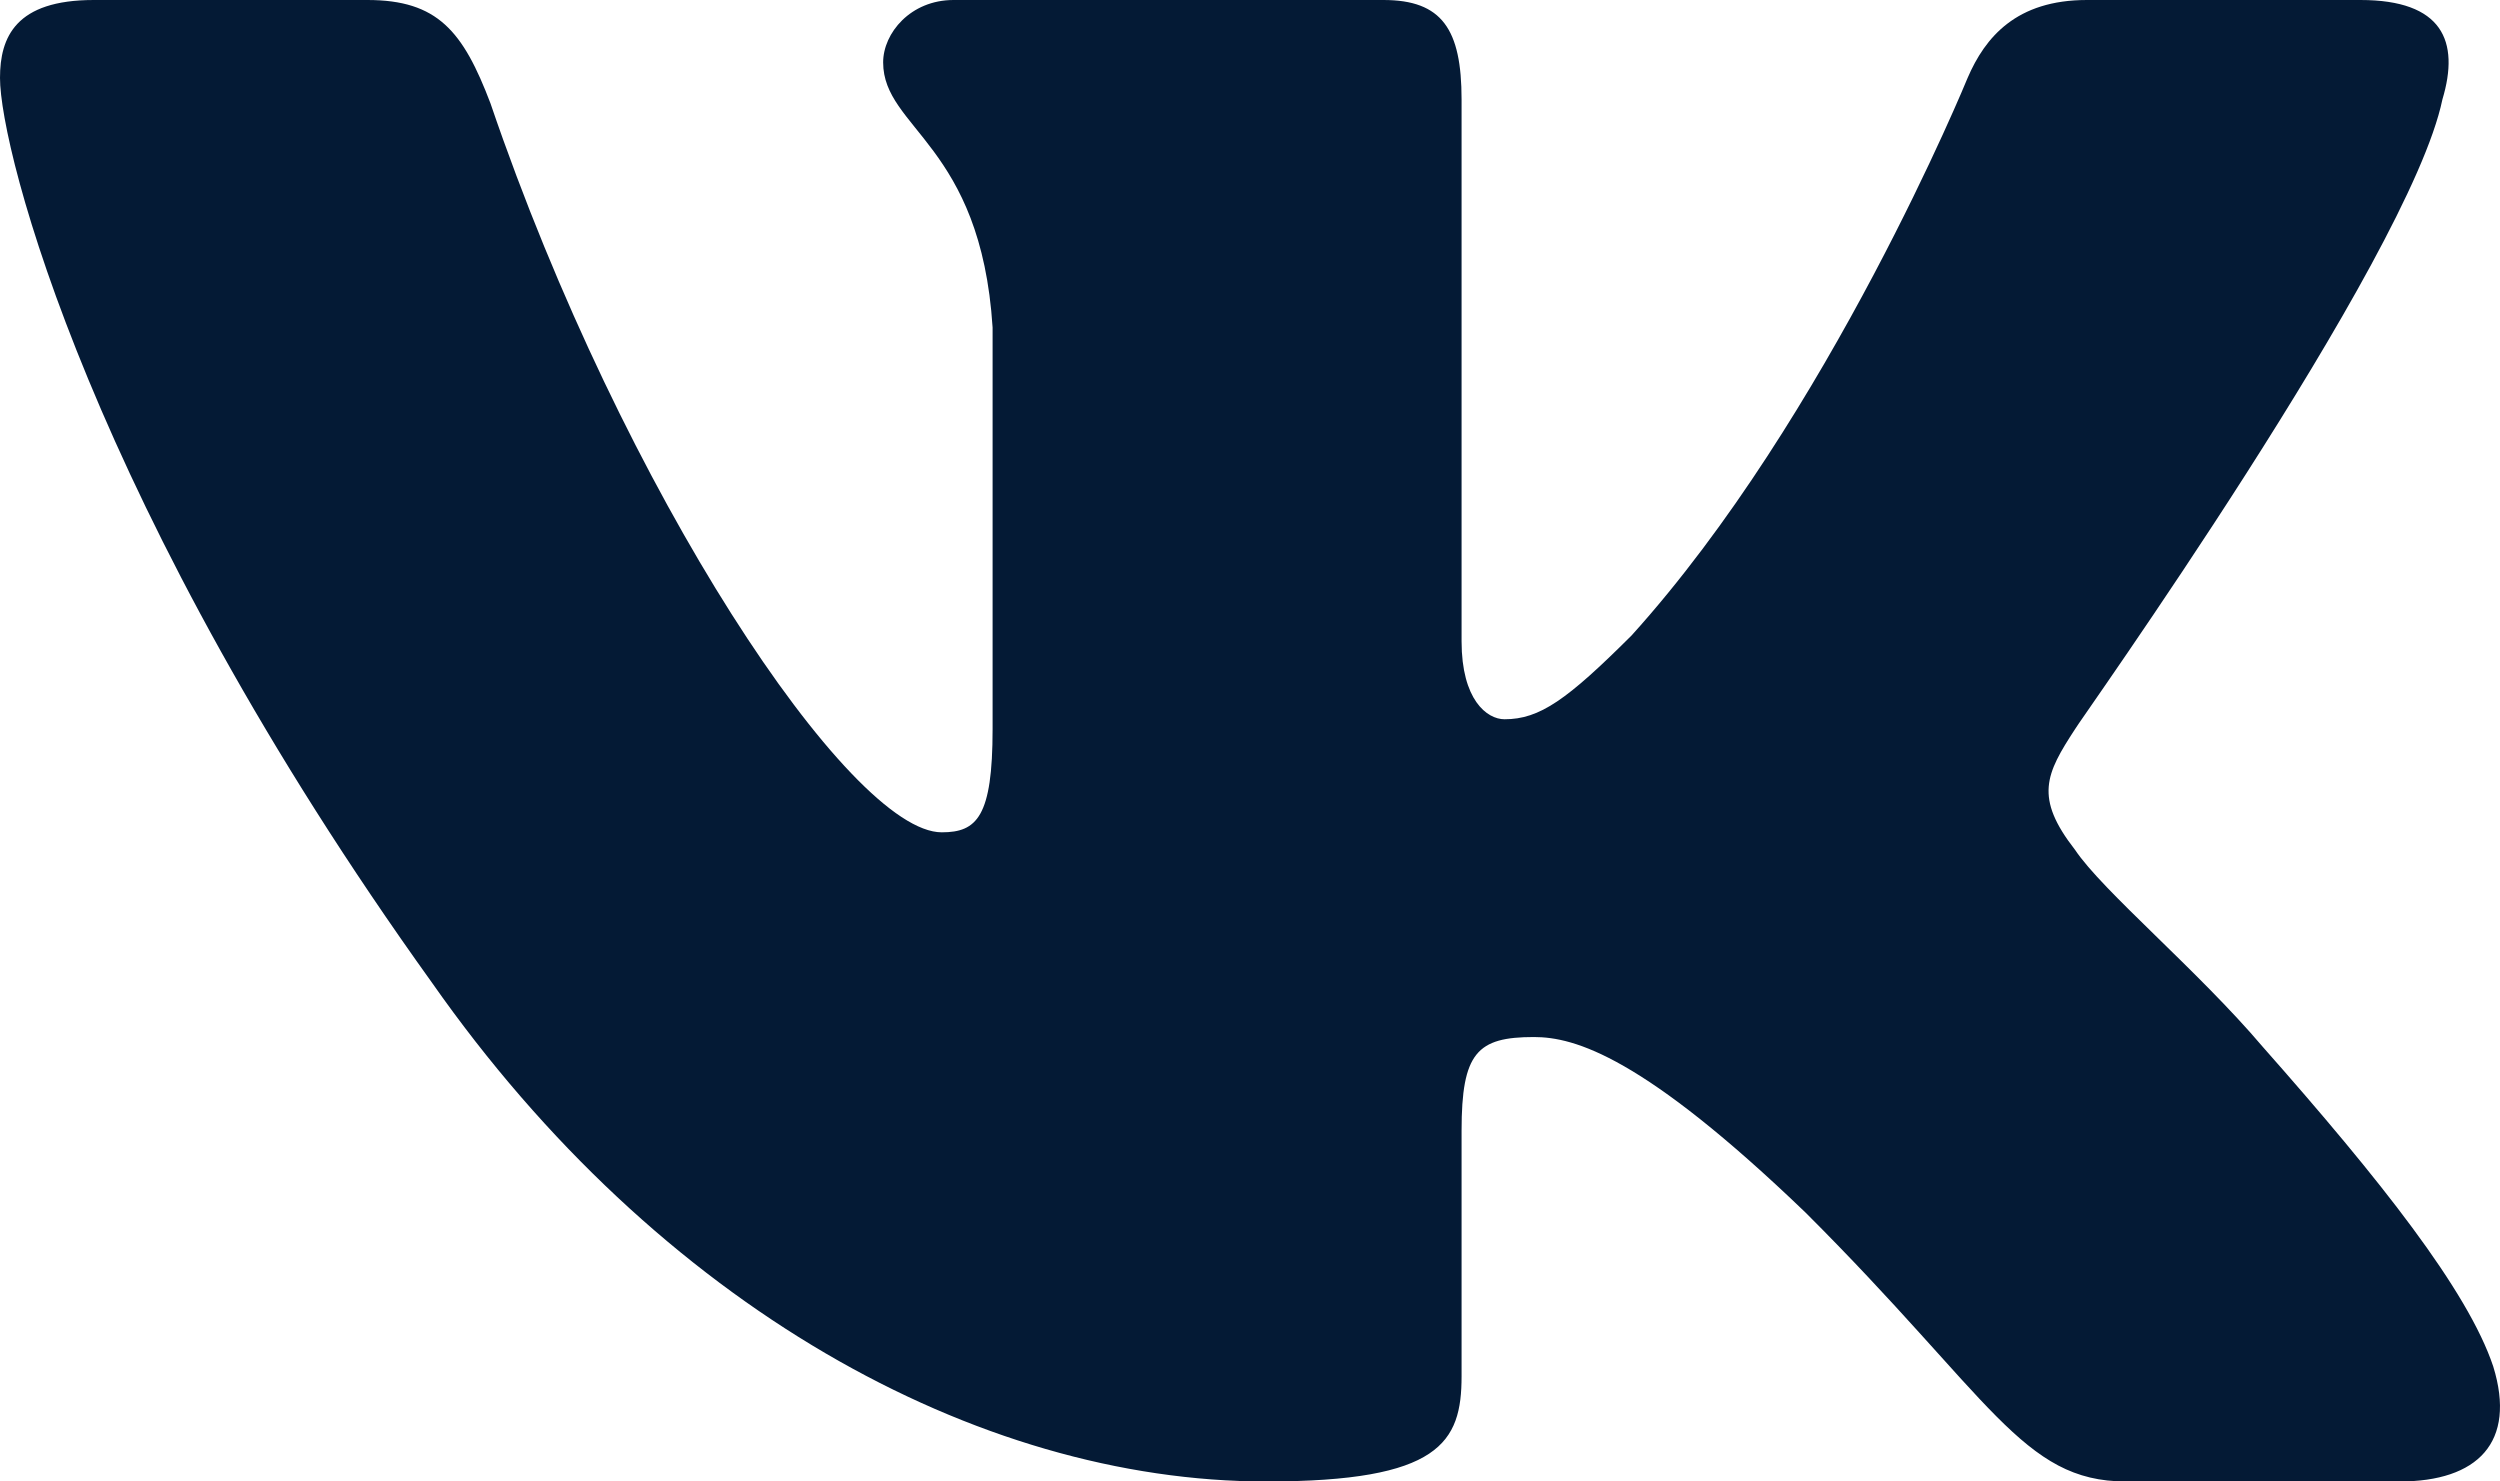 <svg width="27" height="16" viewBox="0 0 27 16" fill="none" xmlns="http://www.w3.org/2000/svg">
<path fill-rule="evenodd" clip-rule="evenodd" d="M26.378 1.074C26.568 0.442 26.378 0 25.492 0H22.538C21.778 0 21.44 0.4 21.25 0.842C21.25 0.842 19.752 4.505 17.621 6.863C16.924 7.558 16.629 7.768 16.249 7.768C16.059 7.768 15.785 7.558 15.785 6.926V1.074C15.785 0.316 15.574 0 14.941 0H10.298C9.834 0 9.538 0.358 9.538 0.674C9.538 1.39 10.594 1.558 10.72 3.537V7.874C10.72 8.821 10.551 8.989 10.171 8.989C9.18 8.989 6.732 5.326 5.297 1.116C5.001 0.337 4.727 0 3.967 0H1.013C0.169 0 0 0.4 0 0.842C0 1.621 0.992 5.495 4.664 10.611C7.112 14.105 10.551 16 13.675 16C15.553 16 15.785 15.579 15.785 14.863V12.211C15.785 11.368 15.954 11.2 16.566 11.2C17.009 11.2 17.747 11.411 19.499 13.095C21.504 15.095 21.841 16 22.96 16H25.914C26.758 16 27.18 15.579 26.927 14.758C26.653 13.937 25.703 12.737 24.437 11.305C23.741 10.484 22.706 9.621 22.411 9.179C21.968 8.611 22.095 8.358 22.411 7.874C22.411 7.853 26.02 2.8 26.378 1.074Z" fill="#041A35"/>
</svg>
